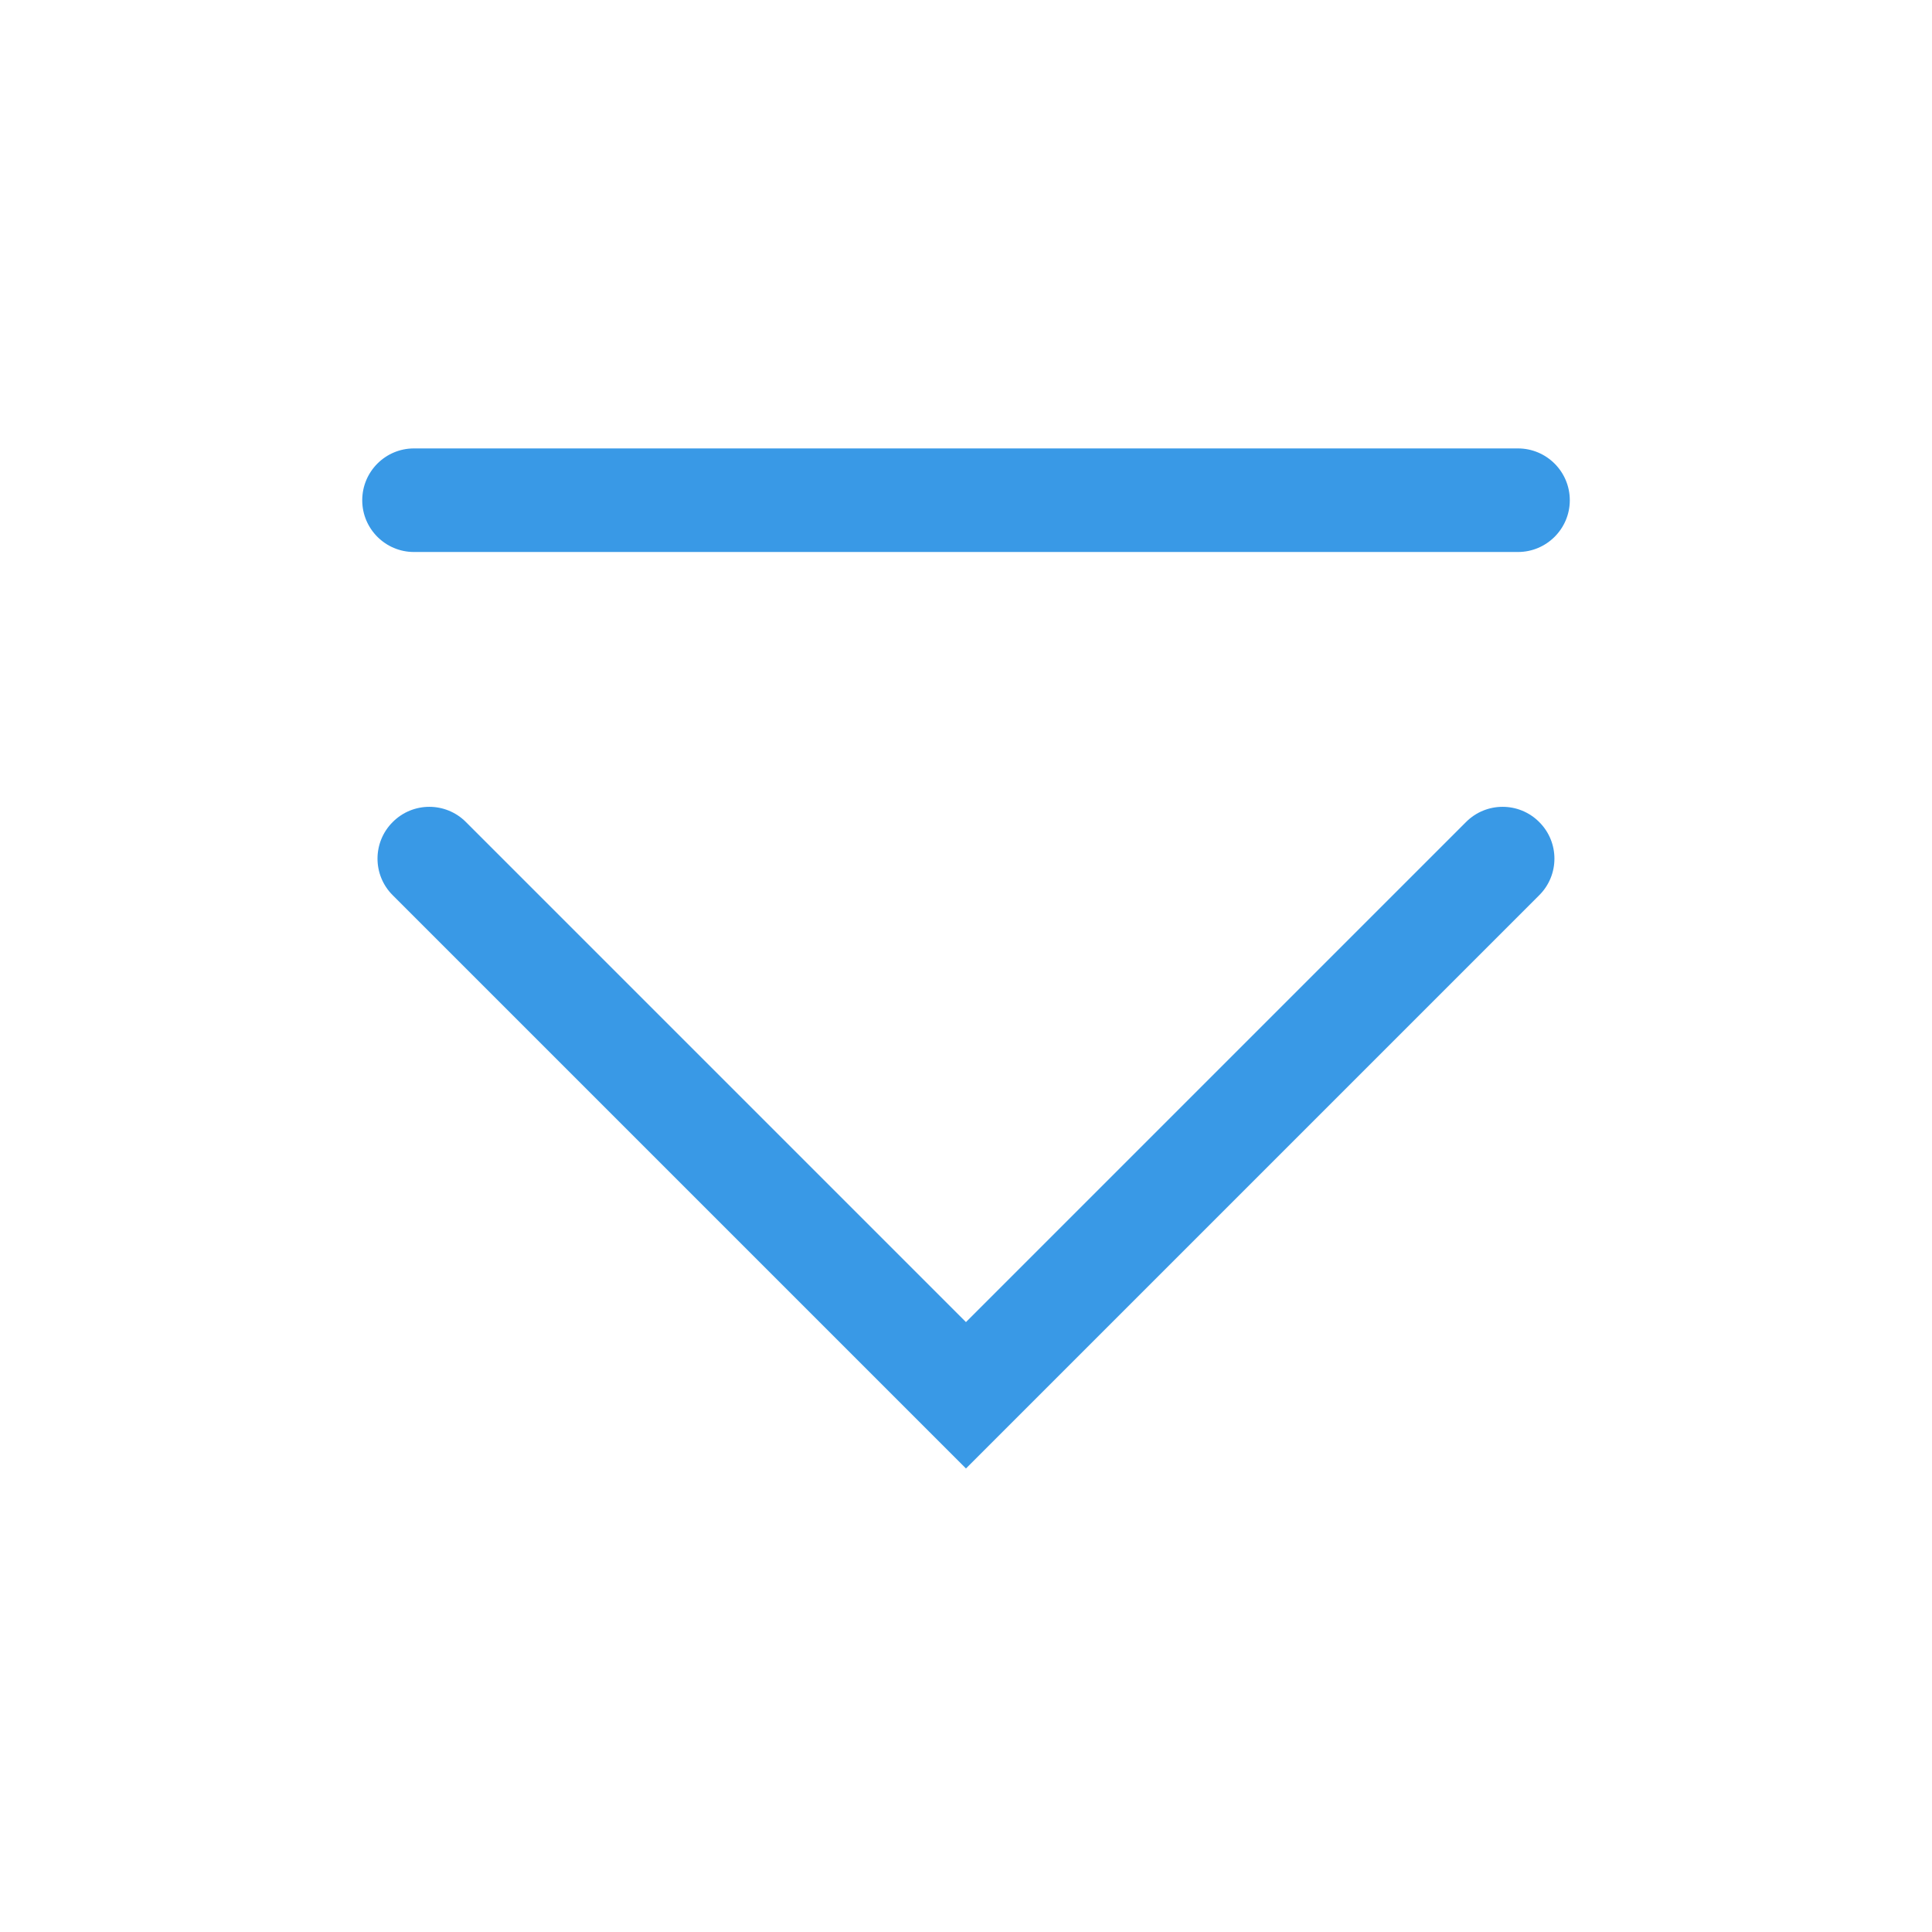 <?xml version='1.0' encoding='UTF-8' standalone='no'?>
<svg baseProfile="tiny" height="8.467mm" version="1.2" viewBox="0 0 56 56" width="8.467mm" xmlns="http://www.w3.org/2000/svg" xmlns:xlink="http://www.w3.org/1999/xlink">
    <style id="current-color-scheme" type="text/css">.ColorScheme-Text {color:#3999e6;}</style>
    <title>Qt SVG Document</title>
    <desc>Auto-generated by Klassy window decoration</desc>
    <defs/>
    <g fill="none" fill-rule="evenodd" stroke="black" stroke-linecap="square" stroke-linejoin="bevel" stroke-width="1">
        <g class="ColorScheme-Text" fill="currentColor" fill-opacity="1" font-family="Noto Sans" font-size="23.333" font-style="normal" font-weight="400" stroke="none" transform="matrix(3.111,0,0,3.111,0,0)">
            <path d="M3.857,4.178 L14.143,4.178 C14.409,4.178 14.626,4.394 14.626,4.661 C14.626,4.927 14.409,5.143 14.143,5.143 L3.857,5.143 C3.591,5.143 3.375,4.927 3.375,4.661 C3.375,4.394 3.591,4.178 3.857,4.178 " fill-rule="nonzero" vector-effect="none"/>
            <path d="M4.341,7.659 L9.341,12.659 L9,13 L8.659,12.659 L13.659,7.659 C13.847,7.47 14.153,7.47 14.341,7.659 C14.53,7.847 14.53,8.153 14.341,8.341 L9.341,13.341 L9,13.682 L8.659,13.341 L3.659,8.341 C3.47,8.153 3.47,7.847 3.659,7.659 C3.847,7.47 4.153,7.47 4.341,7.659 " fill-rule="nonzero" vector-effect="none"/>
        </g>
    </g>
</svg>
